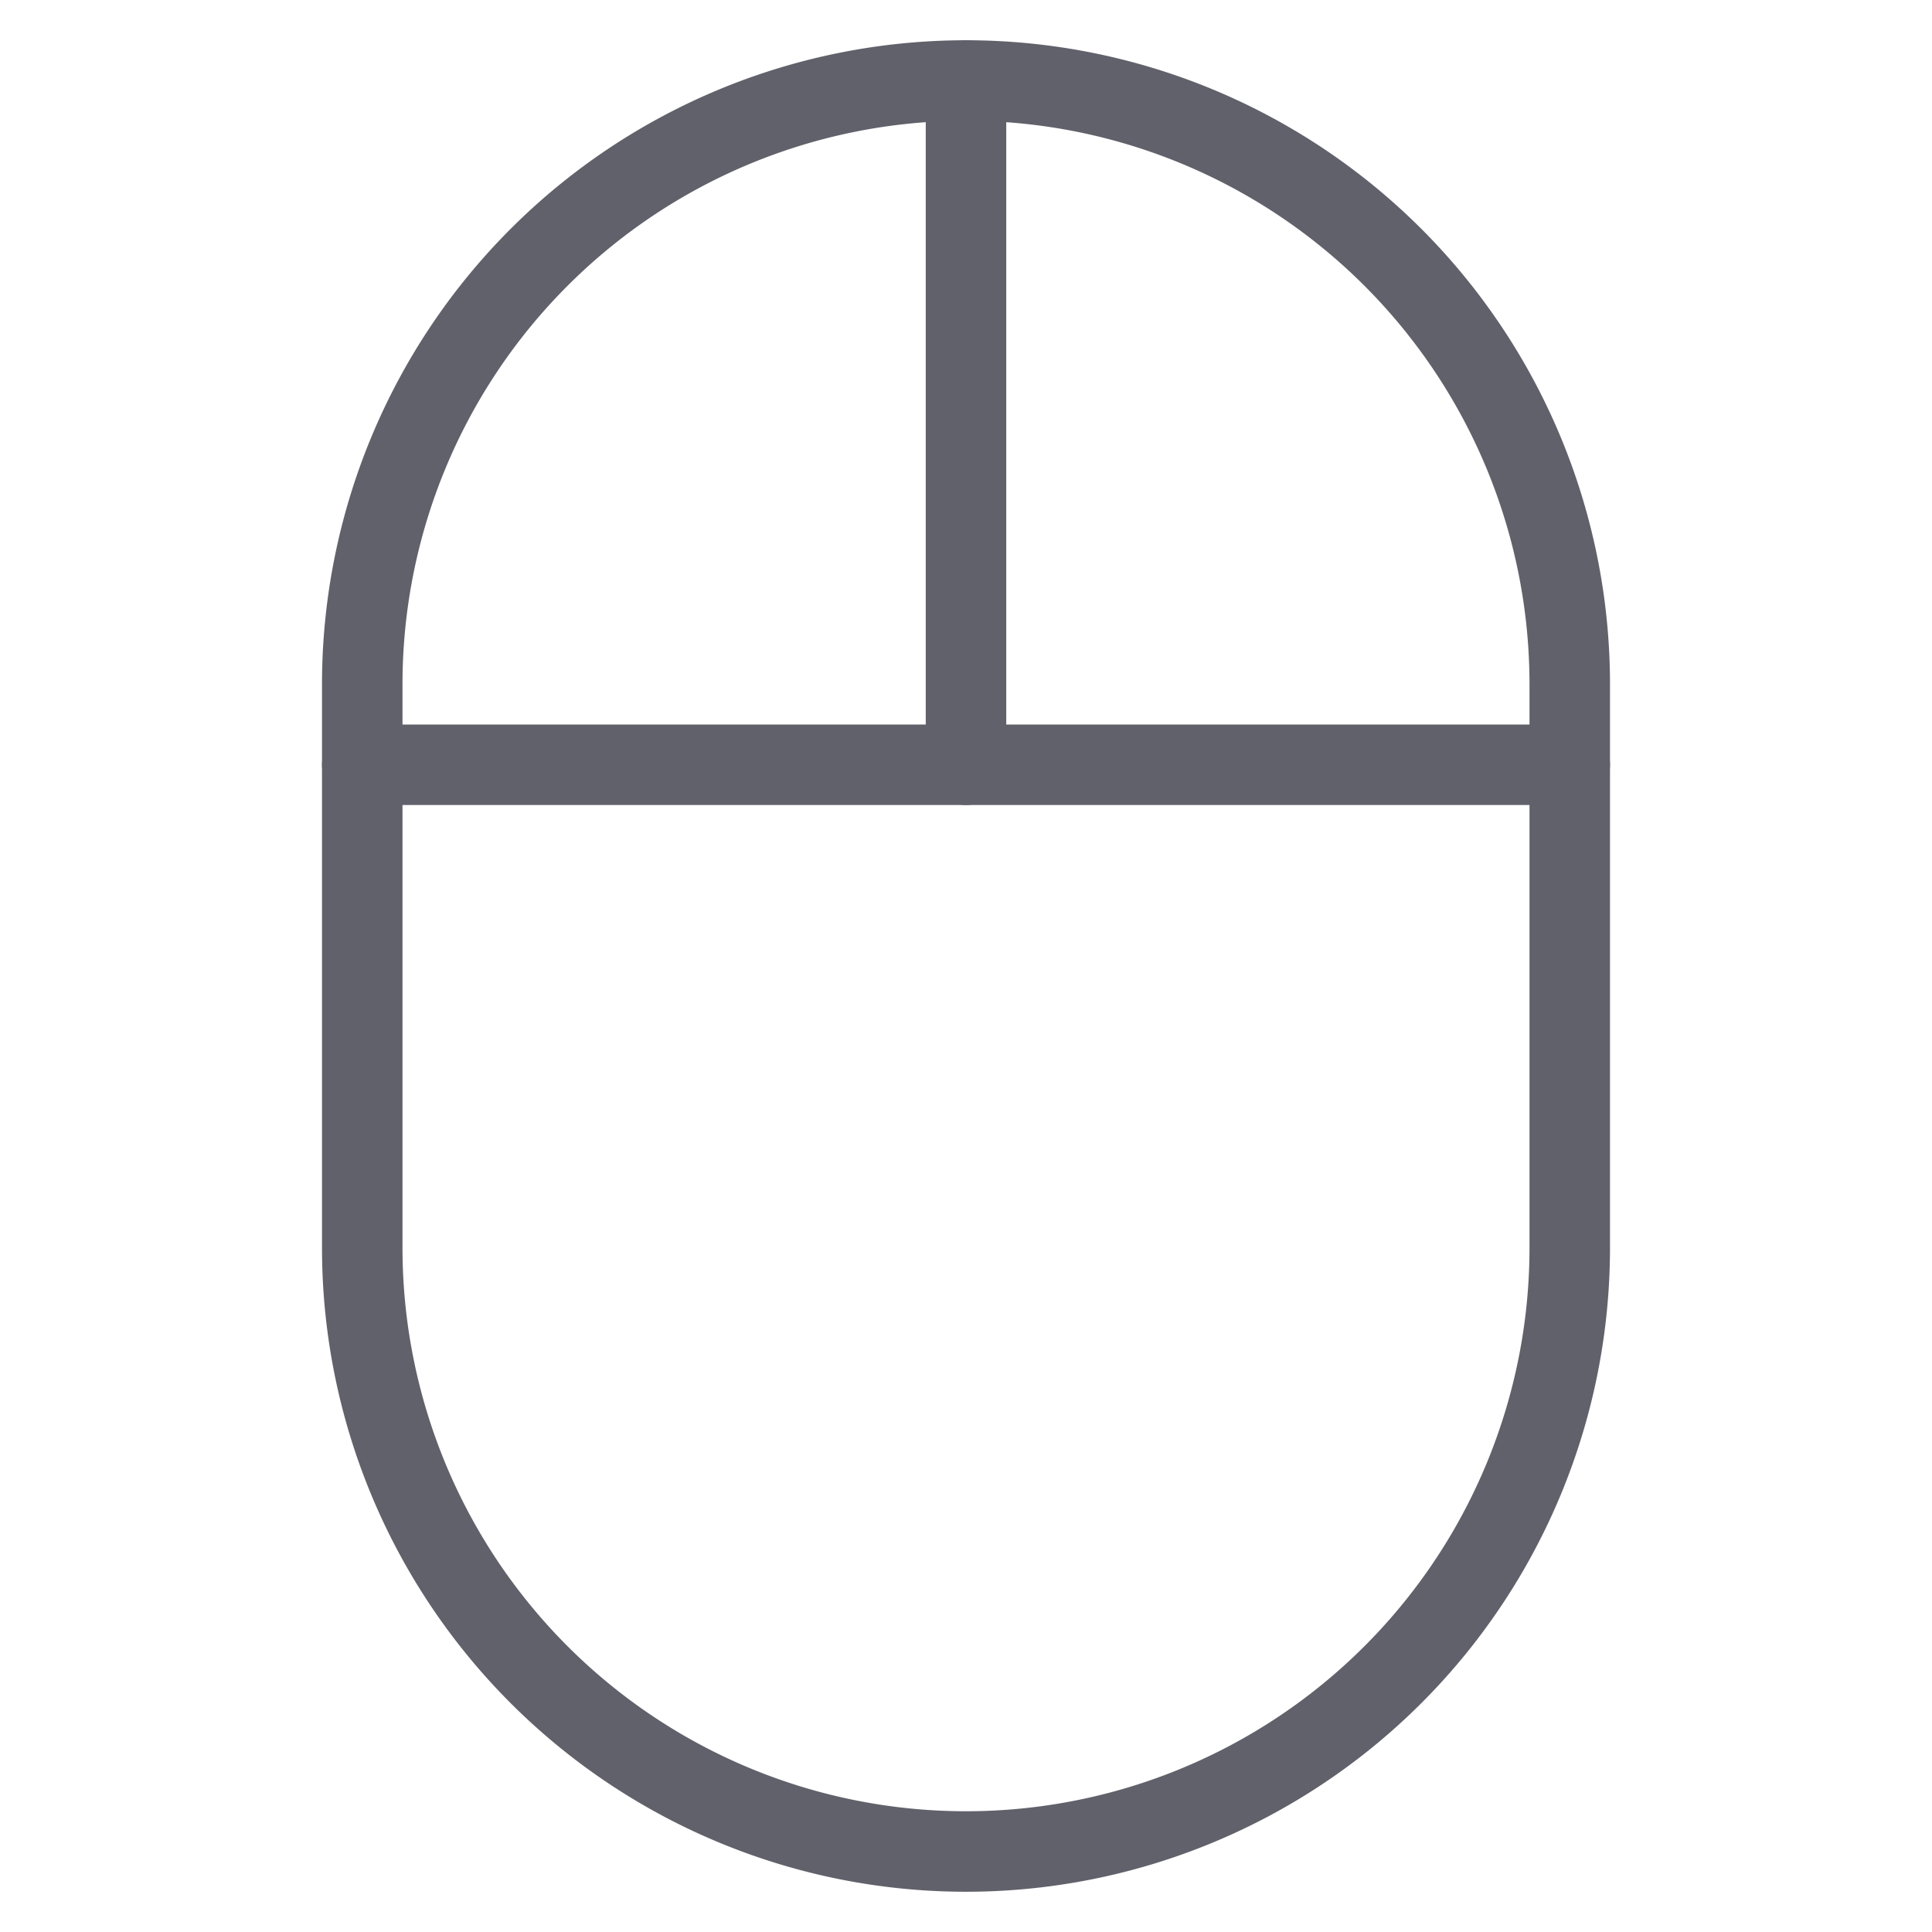 <svg xmlns="http://www.w3.org/2000/svg" height="48" width="48" viewBox="0 0 48 48"><title>mouse 2 4</title><g stroke-linecap="round" fill="#61616b" stroke-linejoin="round" class="nc-icon-wrapper"><line data-cap="butt" data-color="color-2" x1="24" y1="2" x2="24" y2="19" fill="none" stroke="#61616b" stroke-width="2"></line><line data-cap="butt" data-color="color-2" x1="9" y1="19" x2="39" y2="19" fill="none" stroke="#61616b" stroke-width="2"></line><path d="M24,46h0A15,15,0,0,1,9,31V17A15,15,0,0,1,24,2h0A15,15,0,0,1,39,17V31A15,15,0,0,1,24,46Z" fill="none" stroke="#61616b" stroke-width="2"></path></g></svg>
